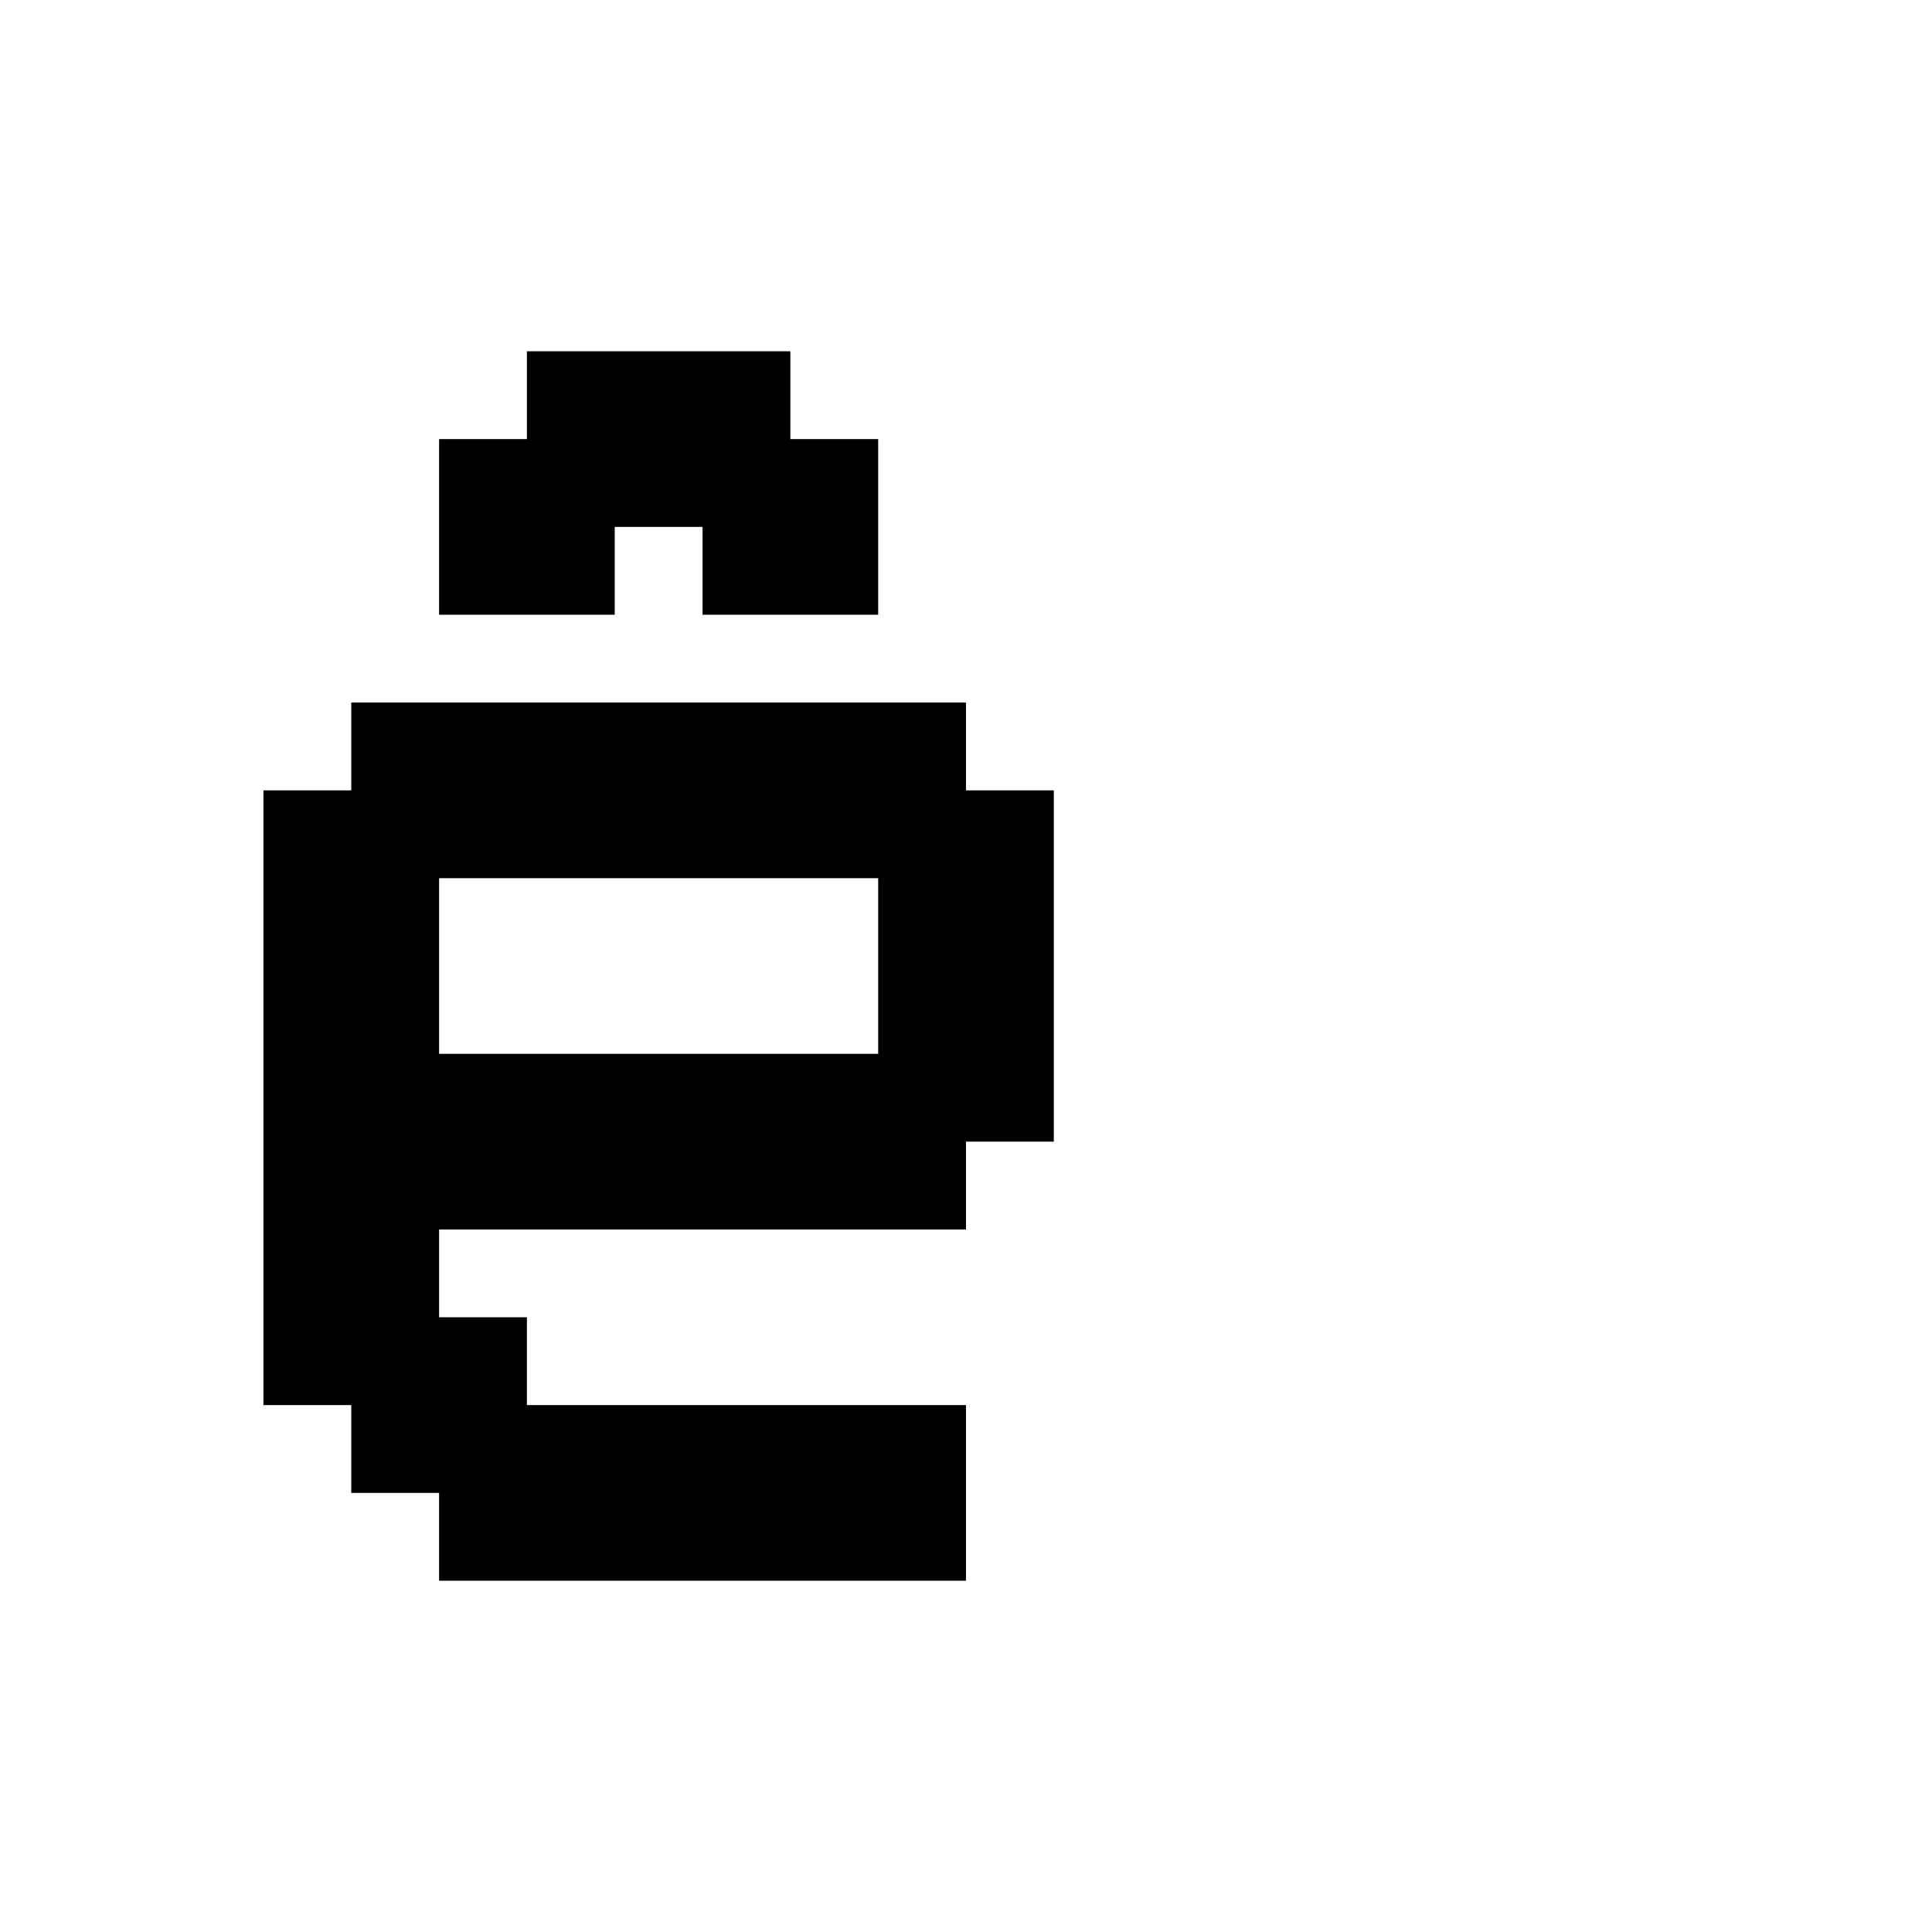 <svg xmlns="http://www.w3.org/2000/svg" id="junemono-lower-e-circumflex" viewBox="0 0 22 22"><path d="M4 8H11V9H12V13H11V14H5V15H6V16H11V18H5V17H4V16H3V9H4V8M10 10H5V12H10V10M5 5H6V4H9V5H10V7H8V6H7V7H5V5Z" /></svg>
